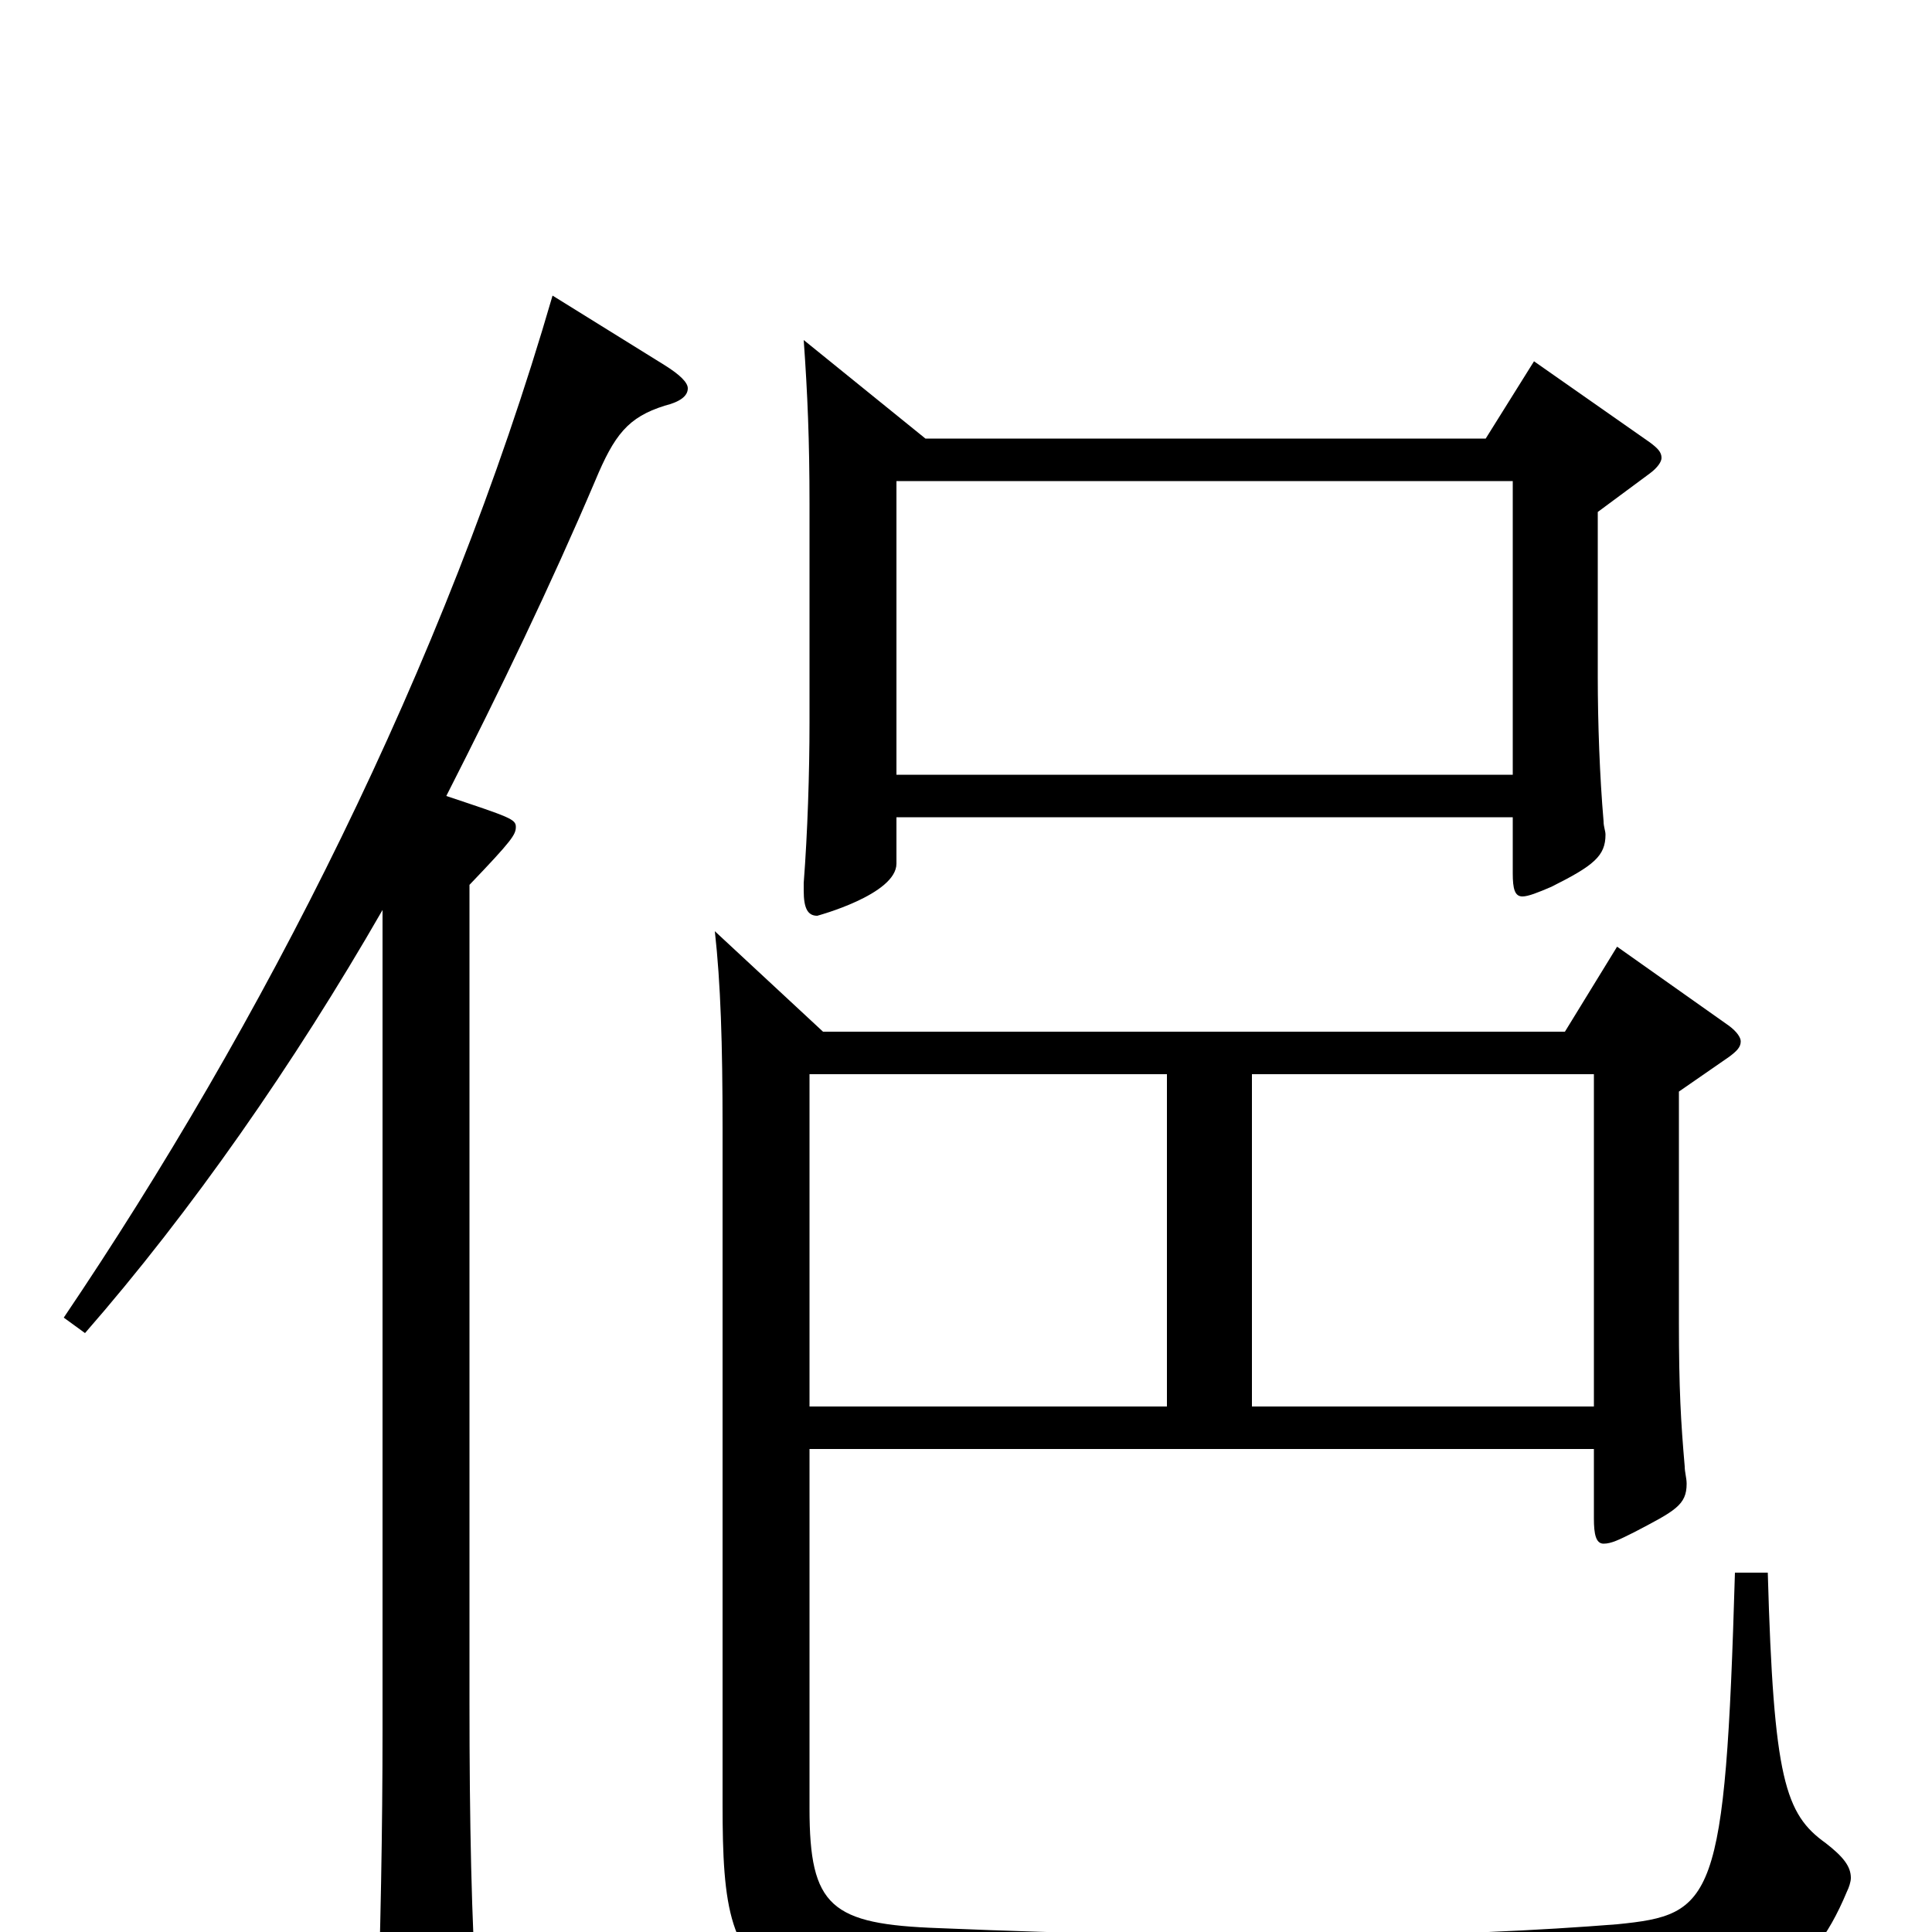 <svg xmlns="http://www.w3.org/2000/svg" viewBox="0 -1000 1000 1000">
	<path fill="#000000" d="M648 -272V-444H825V-272ZM370 -518C373 -491 374 -460 374 -416V-66C374 40 387 44 621 44C702 44 787 42 848 39C910 36 936 27 956 -21C957 -23 958 -26 958 -28C958 -34 954 -39 945 -46C924 -61 918 -79 915 -186H898C893 -15 887 -9 837 -4C799 -1 745 2 672 2C619 2 558 1 486 -2C430 -4 419 -13 419 -64V-250H825V-214C825 -206 826 -201 830 -201C834 -201 838 -203 846 -207C867 -218 873 -221 873 -232C873 -235 872 -238 872 -241C870 -264 869 -281 869 -316V-435L895 -453C899 -456 901 -458 901 -461C901 -463 899 -466 895 -469L837 -510L810 -466H426ZM604 -272H419V-444H604ZM416 -824C418 -796 419 -772 419 -739V-626C419 -600 418 -569 416 -543V-539C416 -530 418 -526 423 -526C423 -526 464 -537 464 -553V-577H783V-548C783 -540 784 -536 788 -536C791 -536 796 -538 803 -541C825 -552 831 -557 831 -568C831 -570 830 -572 830 -575C828 -598 827 -626 827 -650V-735L854 -755C858 -758 860 -761 860 -763C860 -766 858 -768 854 -771L794 -813L769 -773H479ZM464 -599V-751H783V-599ZM198 -105C198 -53 197 0 195 59V65C195 77 197 83 202 83C207 83 214 79 225 73C243 62 247 57 247 45V39C244 -6 243 -57 243 -119V-542C265 -565 267 -568 267 -572C267 -576 264 -577 231 -588C259 -643 285 -697 308 -751C318 -775 325 -784 344 -790C352 -792 356 -795 356 -799C356 -802 352 -806 344 -811L286 -847C230 -654 135 -469 33 -318L44 -310C99 -373 152 -449 198 -529Z"/>
</svg>